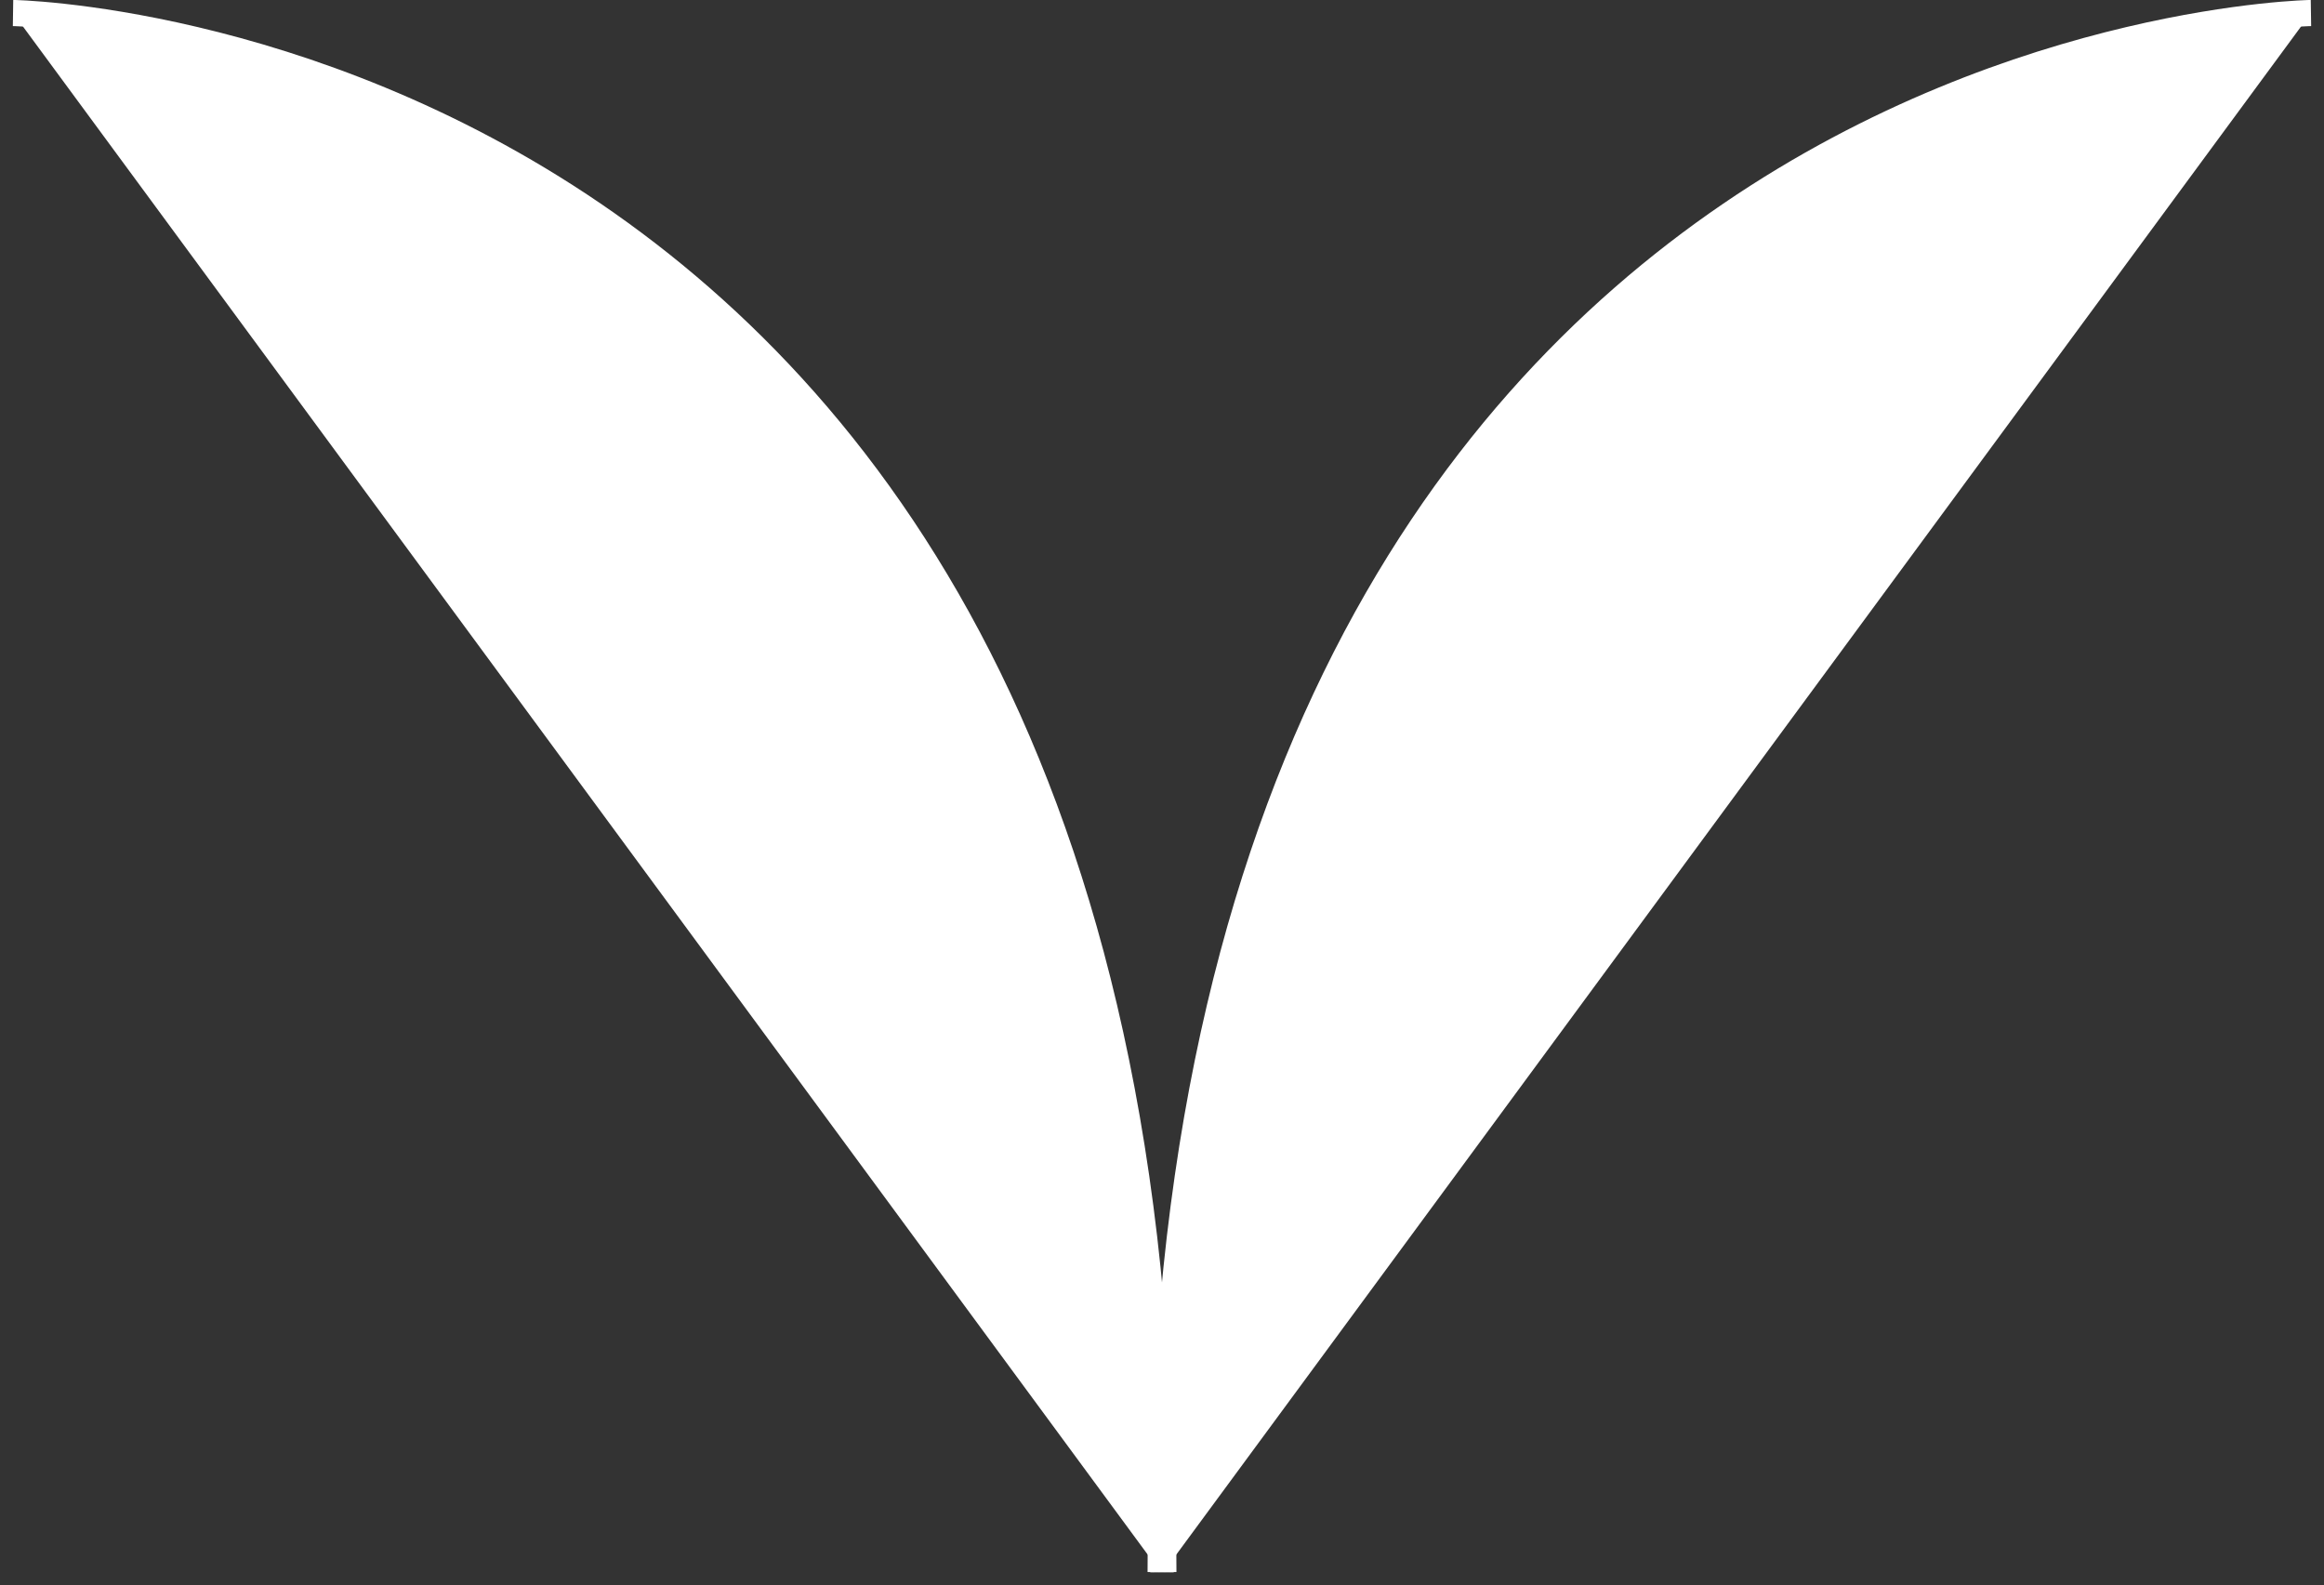 <?xml version="1.0" encoding="UTF-8" standalone="no" ?>
<!DOCTYPE svg PUBLIC "-//W3C//DTD SVG 1.1//EN" "http://www.w3.org/Graphics/SVG/1.1/DTD/svg11.dtd">
<svg xmlns="http://www.w3.org/2000/svg" xmlns:xlink="http://www.w3.org/1999/xlink" version="1.1" width="485.883" height="331.412" viewBox="9.729 7.185 485.883 331.412" xml:space="preserve">
<rect x="9.729" y="7.185" width="485.883" height="331.412" fill="#333333" stroke="none"/>
<desc>Created with Fabric.js 5.3.0</desc>
<defs>
</defs>
<g transform="matrix(5.469 0 0 5.469 132.439 172.891)" id="YvHPpqcOYOg4s_iQMTtRo"  >
<path style="stroke: rgb(255,255,255); stroke-width: 1; stroke-dasharray: none; stroke-linecap: butt; stroke-dashoffset: 0; stroke-linejoin: miter; stroke-miterlimit: 4; fill: rgb(255,255,255); fill-rule: nonzero; opacity: 1;"  transform=" translate(0, 0)" d="M -21.939 -29.801 C -21.939 -29.801 22.594 -29.139 21.932 29.801" stroke-linecap="round" />
</g>
<g transform="matrix(-5.469 0 0 5.469 372.901 172.891)" id="vxSxwHGJIEYYZYVjomC3Y"  >
<path style="stroke: rgb(255,255,255); stroke-width: 1; stroke-dasharray: none; stroke-linecap: butt; stroke-dashoffset: 0; stroke-linejoin: miter; stroke-miterlimit: 4; fill: rgb(255,255,255); fill-rule: nonzero; opacity: 1;"  transform=" translate(0, 0)" d="M -21.939 -29.801 C -21.939 -29.801 22.594 -29.139 21.932 29.801" stroke-linecap="round" />
</g>
</svg>